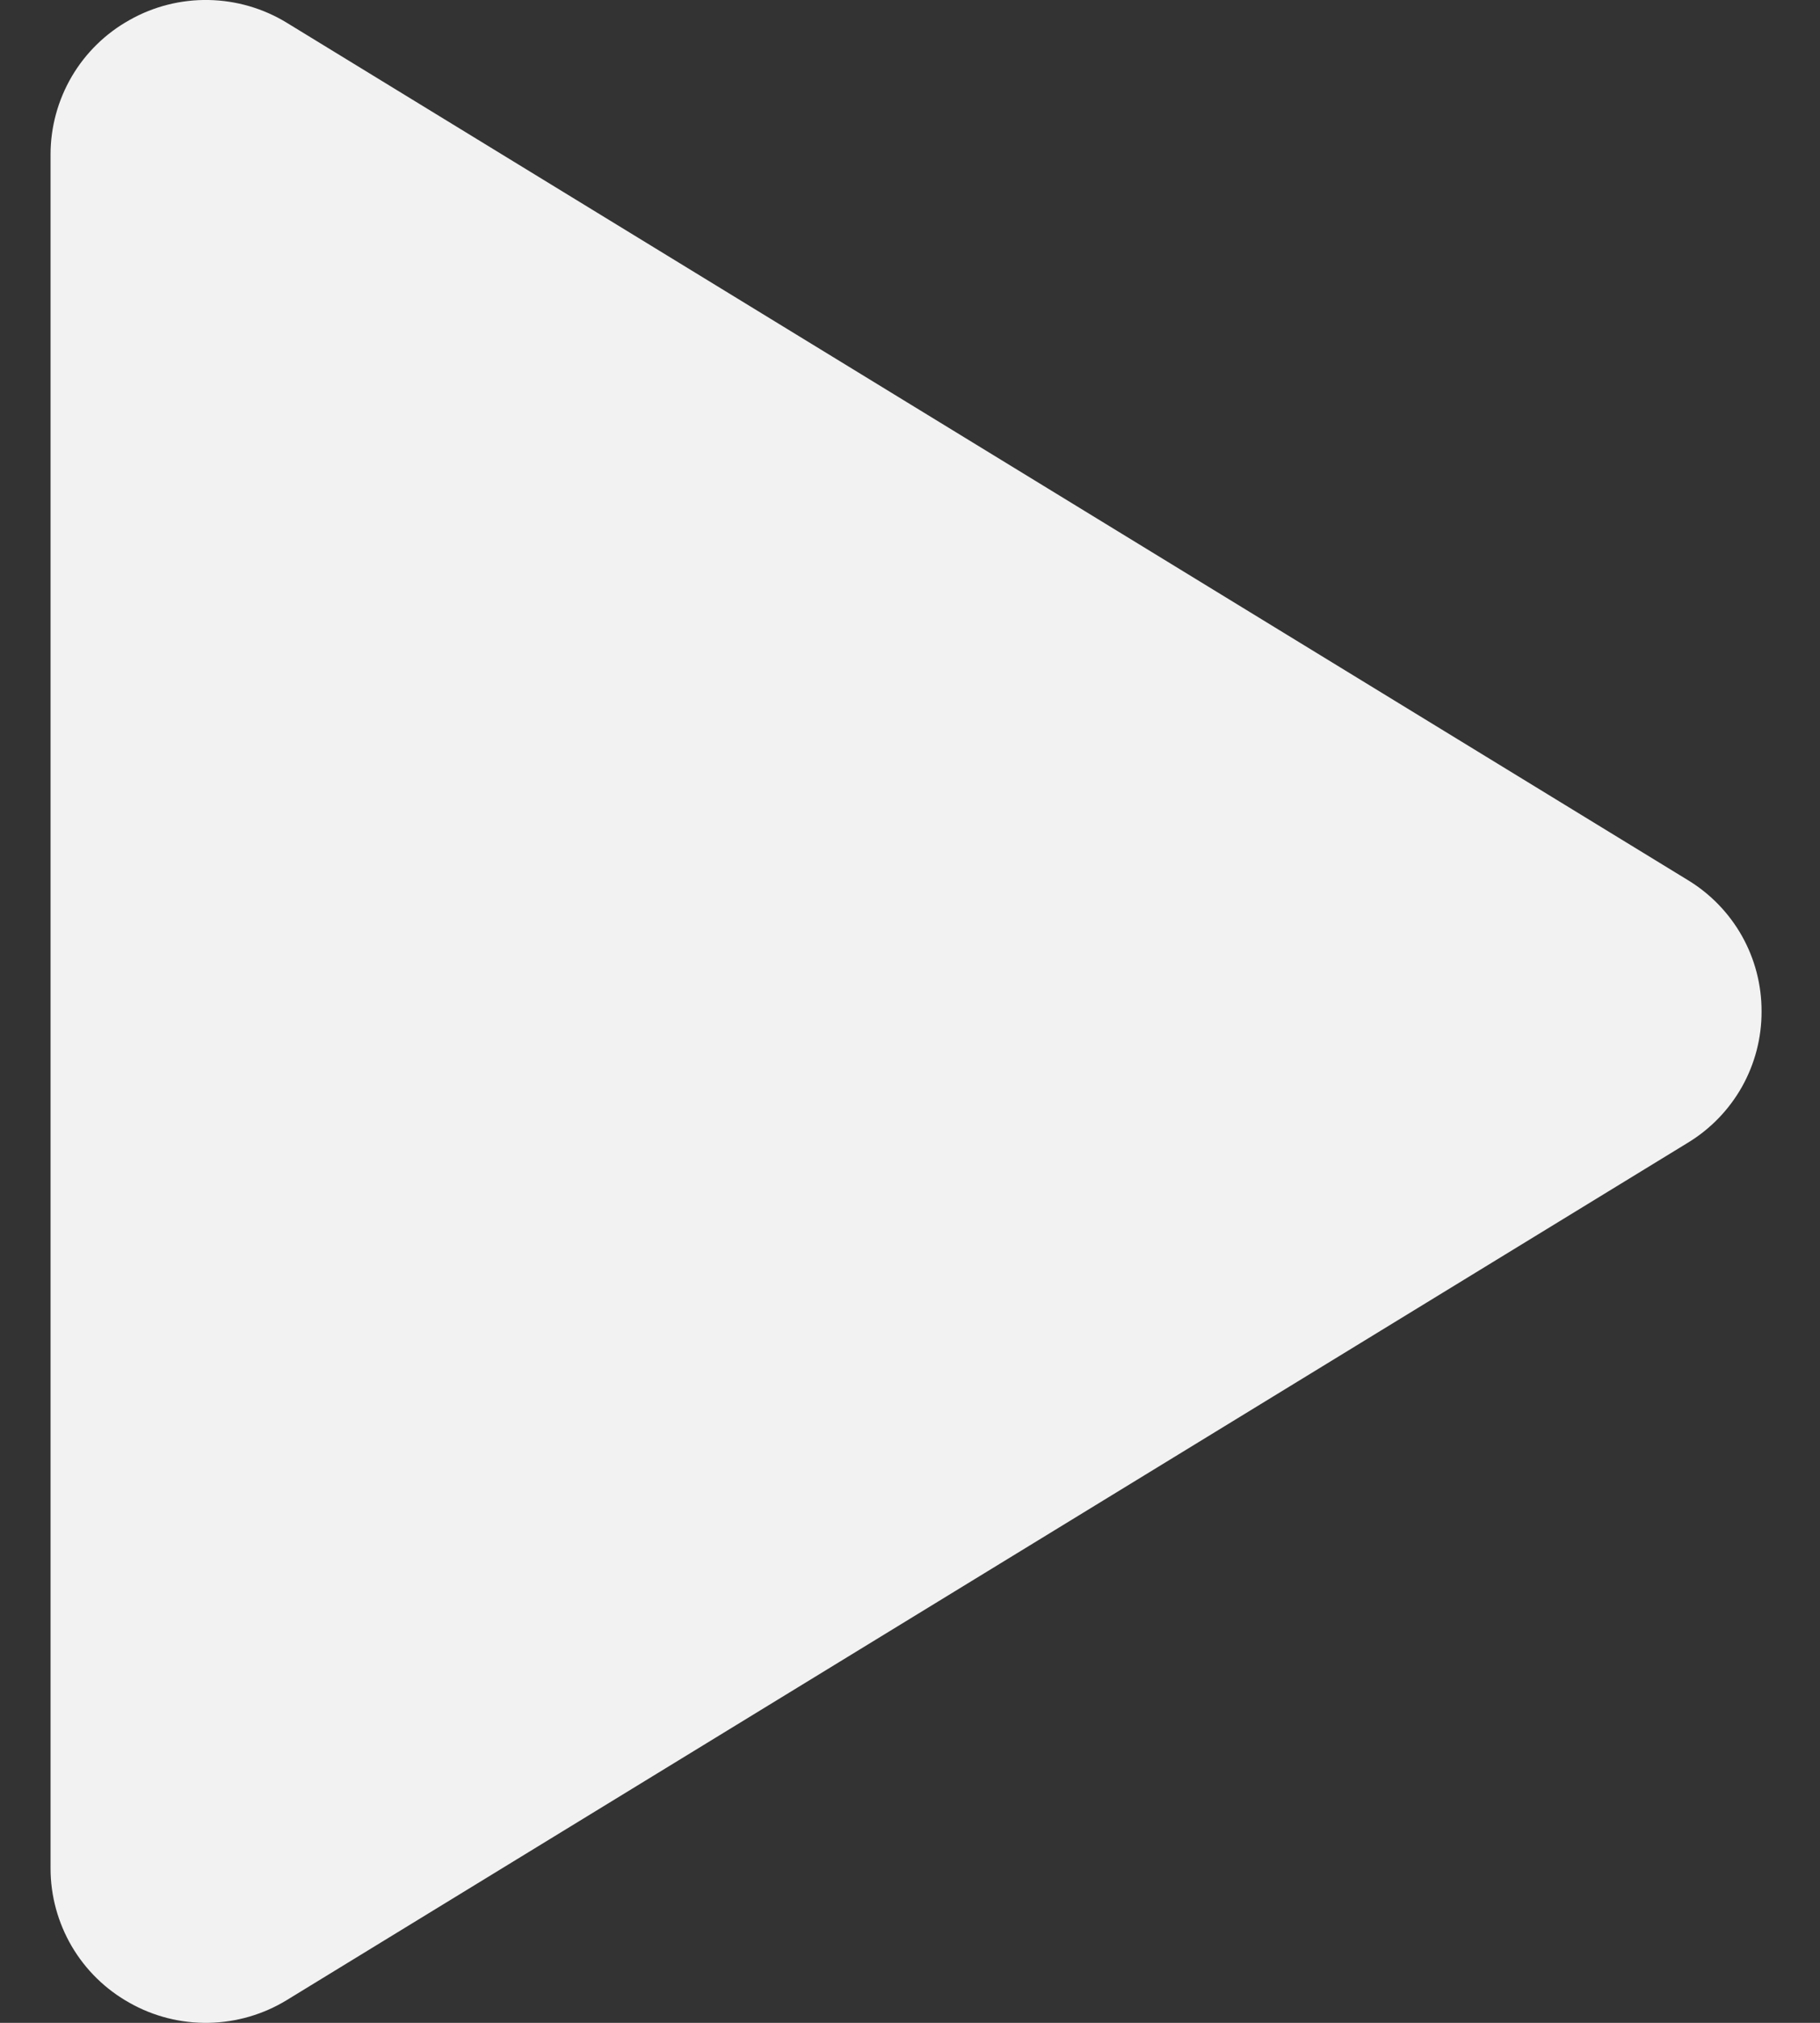 <svg width="18" height="20" viewBox="0 0 18 20" fill="none" xmlns="http://www.w3.org/2000/svg">
<rect x="0" y="0" width="18" height="20" fill="#333333" stroke="none"/>
<path id="Vector" d="M17.422 10C17.423 10.261 17.356 10.518 17.228 10.746C17.1 10.973 16.915 11.164 16.692 11.299L2.838 19.774C2.605 19.917 2.337 19.995 2.063 20C1.79 20.005 1.519 19.937 1.281 19.802C1.044 19.67 0.847 19.477 0.71 19.244C0.573 19.01 0.5 18.744 0.5 18.474V1.526C0.5 1.256 0.573 0.99 0.71 0.756C0.847 0.523 1.044 0.33 1.281 0.198C1.519 0.063 1.79 -0.005 2.063 0C2.337 0.005 2.605 0.083 2.838 0.226L16.692 8.701C16.915 8.836 17.1 9.027 17.228 9.254C17.356 9.482 17.423 9.739 17.422 10Z" fill="#F2F2F2"/>
</svg>
